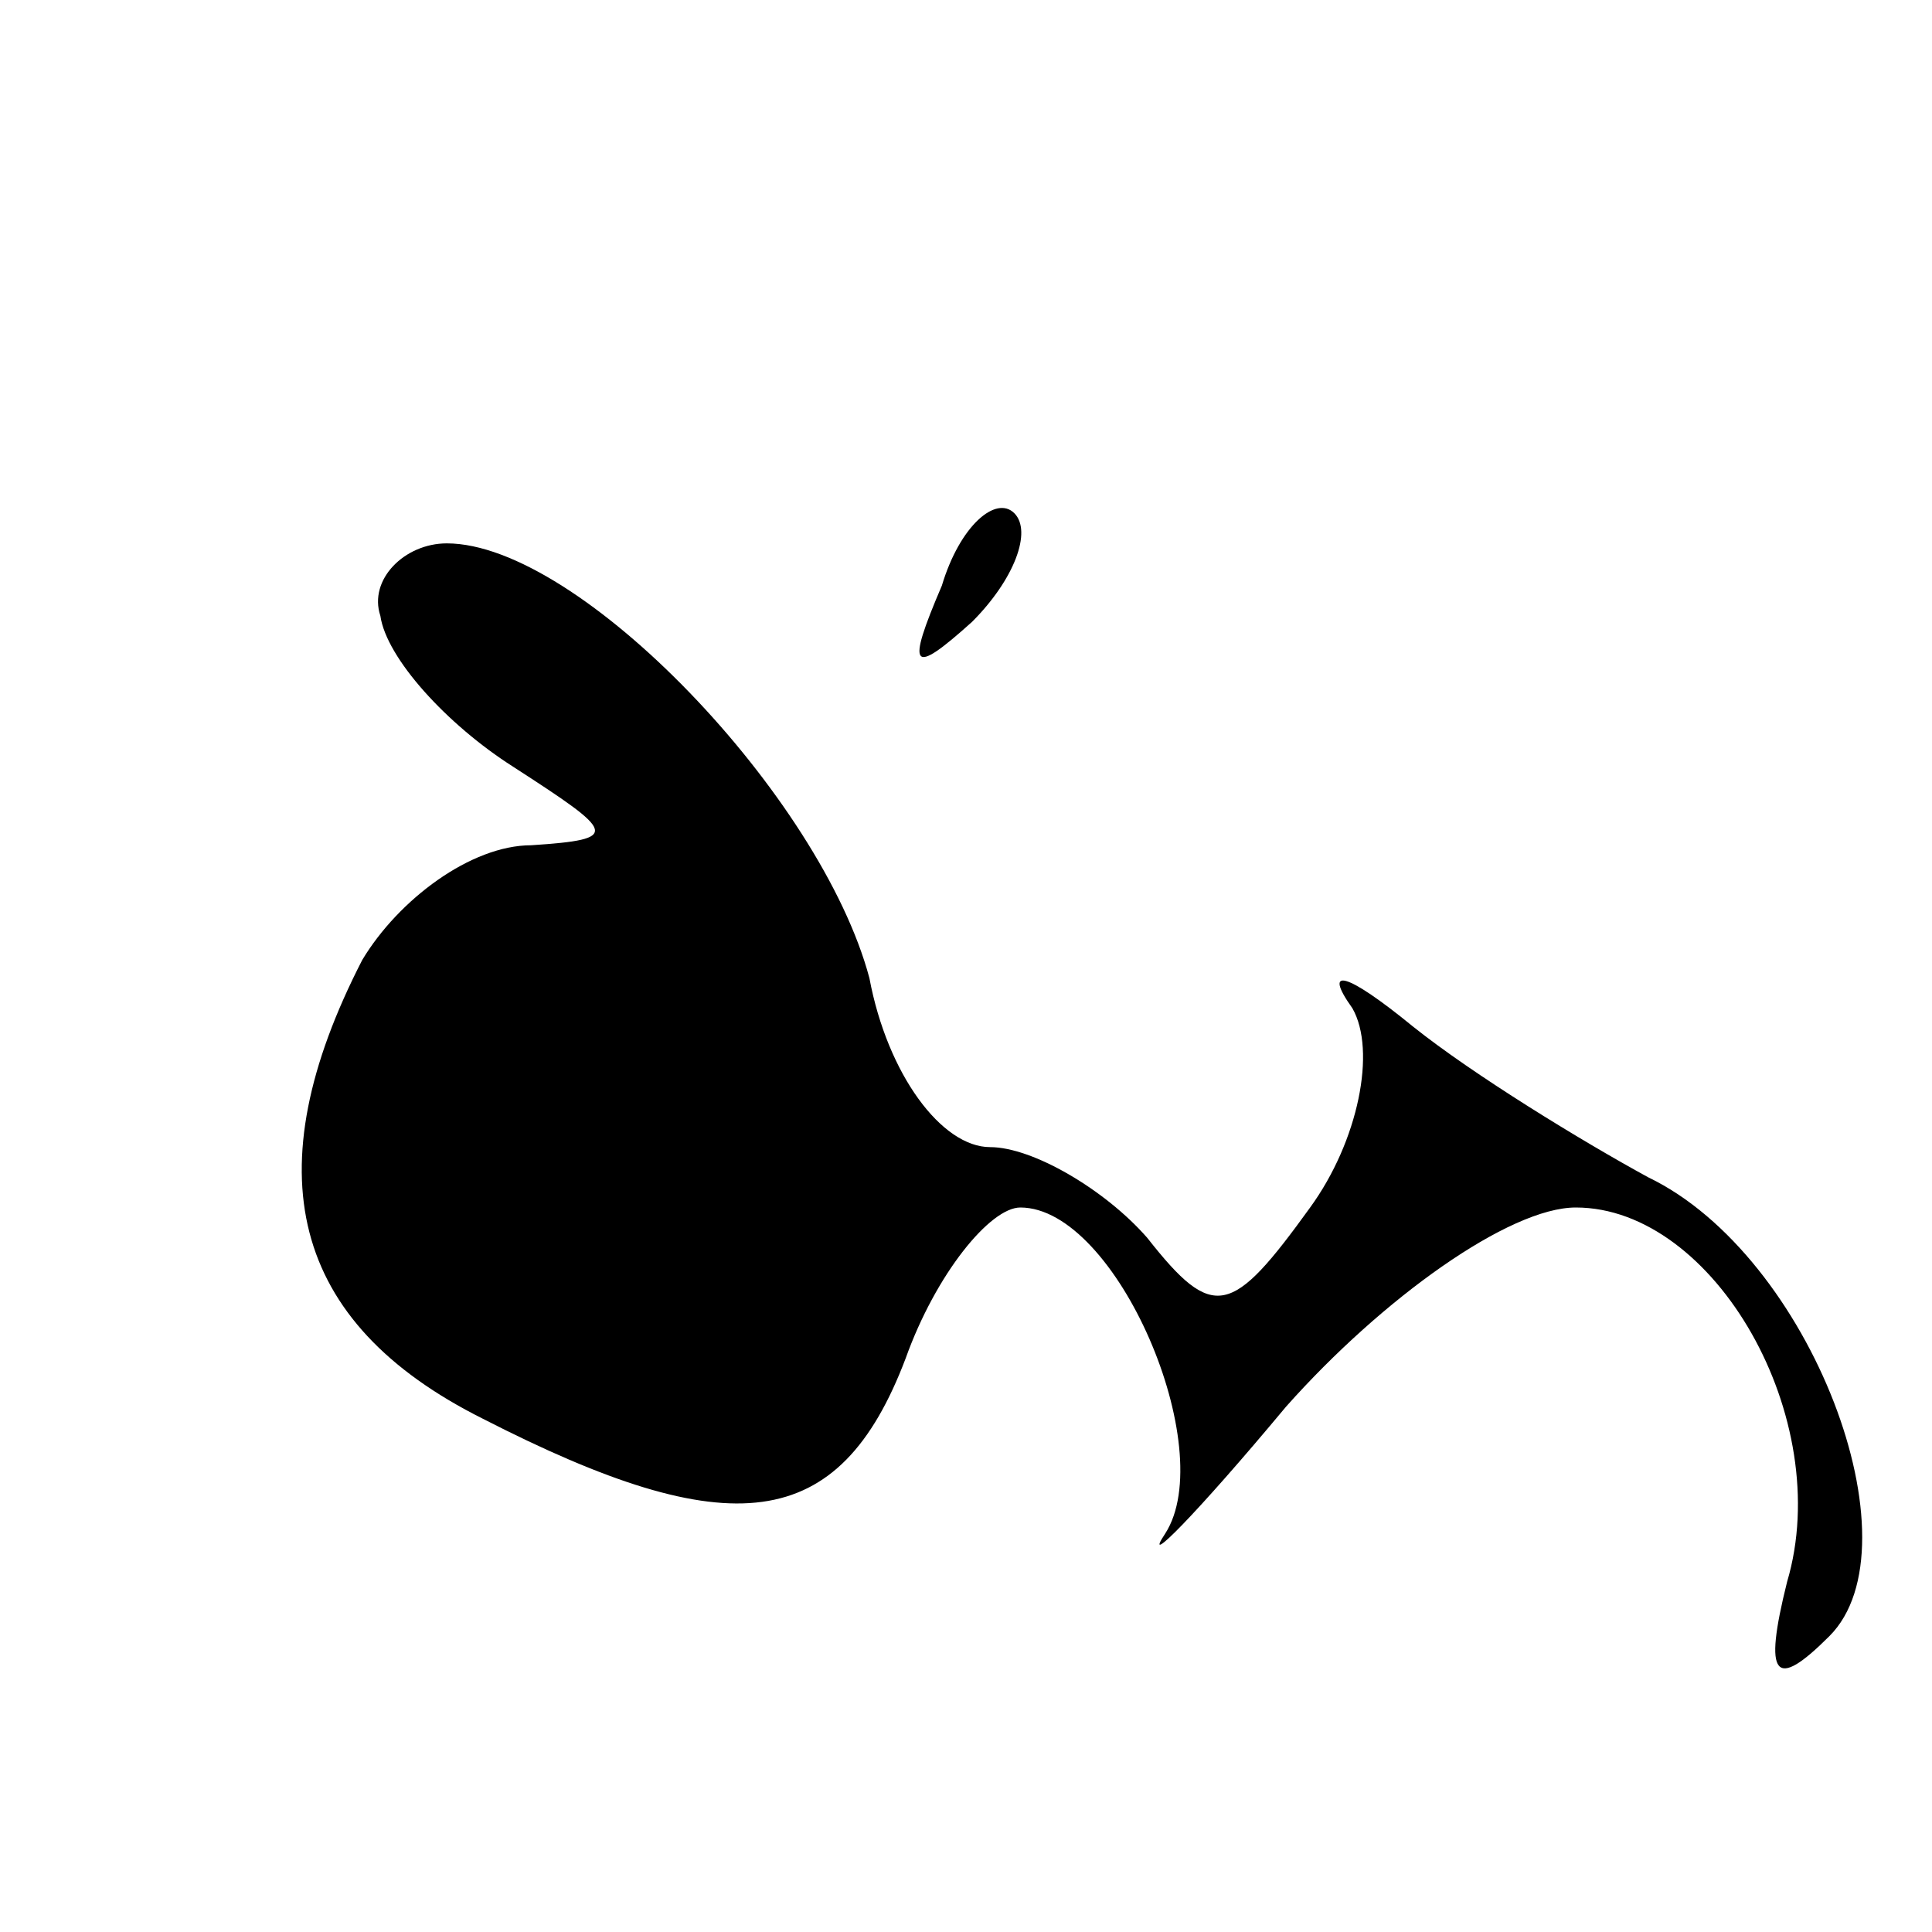 <?xml version="1.0" standalone="no"?>
<!DOCTYPE svg PUBLIC "-//W3C//DTD SVG 20010904//EN"
 "http://www.w3.org/TR/2001/REC-SVG-20010904/DTD/svg10.dtd">
<svg version="1.0" xmlns="http://www.w3.org/2000/svg"
 width="32pt" height="32pt" viewBox="0 0 32 32"
 preserveAspectRatio="xMidYMid meet">
<g transform="translate(0,32) scale(0.1,-0.1)"
fill="#000000" stroke="none">
<path fill="#000000" stroke="none" d="M156 223 c-6 -14 -5 -15 5 -6 7 7 10
15 7 18 -3 3 -9 -2 -12 -12z"/>
<path fill="#000000" stroke="none" d="M63 218 c1 -7 11 -18 22 -25 17 -11 18
-12 3 -13 -10 0 -22 -9 -28 -19 -18 -35 -12 -60 20 -76 41 -21 59 -19 70 10 5
14 14 25 19 25 16 0 33 -40 24 -54 -4 -6 5 3 20 21 16 18 37 33 48 33 23 0 43
-35 35 -62 -4 -16 -2 -18 7 -9 15 15 -3 63 -30 76 -11 6 -29 17 -39 25 -11 9
-15 10 -10 3 4 -7 1 -22 -7 -33 -13 -18 -16 -19 -27 -5 -7 8 -19 15 -26 15 -8
0 -17 12 -20 28 -8 30 -48 72 -70 72 -7 0 -13 -6 -11 -12z"/>
</g>
</svg>
